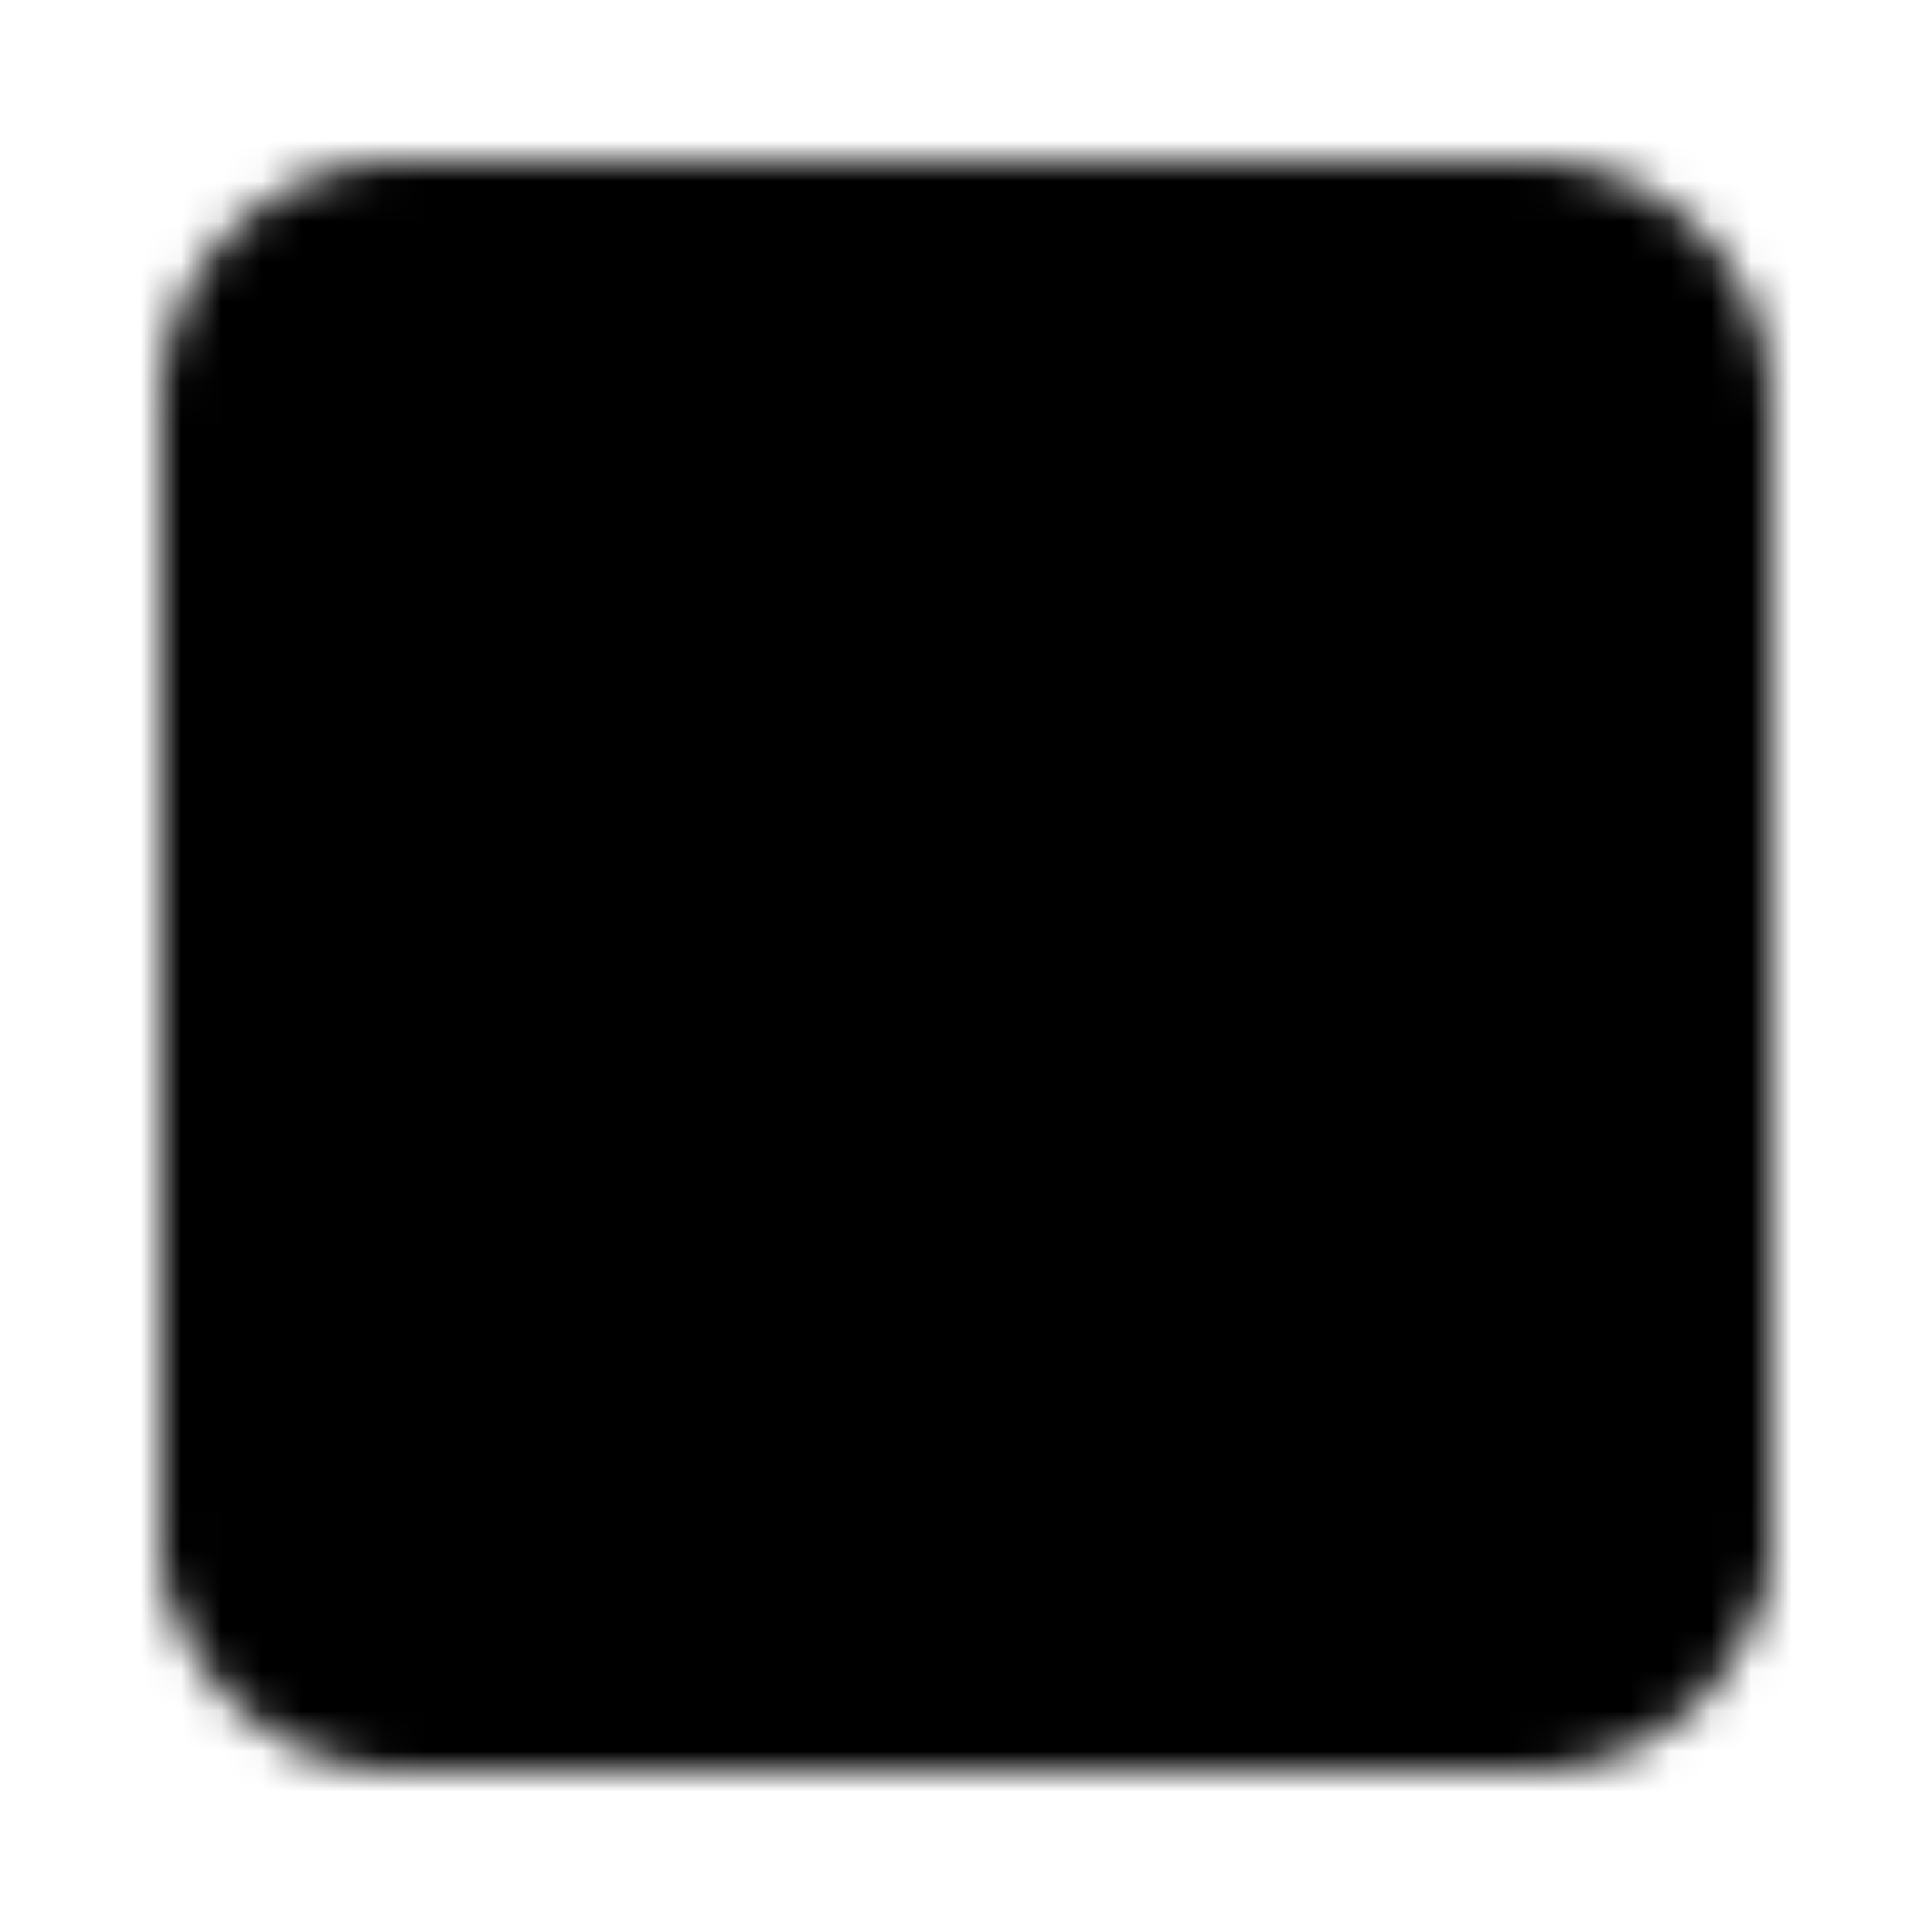 <svg xmlns="http://www.w3.org/2000/svg" width="1em" height="1em" viewBox="0 0 48 48"><defs><mask id="ipTExpandDown0"><g fill="none" stroke="#fff" stroke-linejoin="round" stroke-width="4"><path fill="#555" d="M6 10a4 4 0 0 1 4-4h28a4 4 0 0 1 4 4v28a4 4 0 0 1-4 4H10a4 4 0 0 1-4-4z"/><path stroke-linecap="round" d="M6 32h36M20 16l4 4l4-4M6 26v12m36-12v12"/></g></mask></defs><path fill="currentColor" d="M0 0h48v48H0z" mask="url(#ipTExpandDown0)"/></svg>